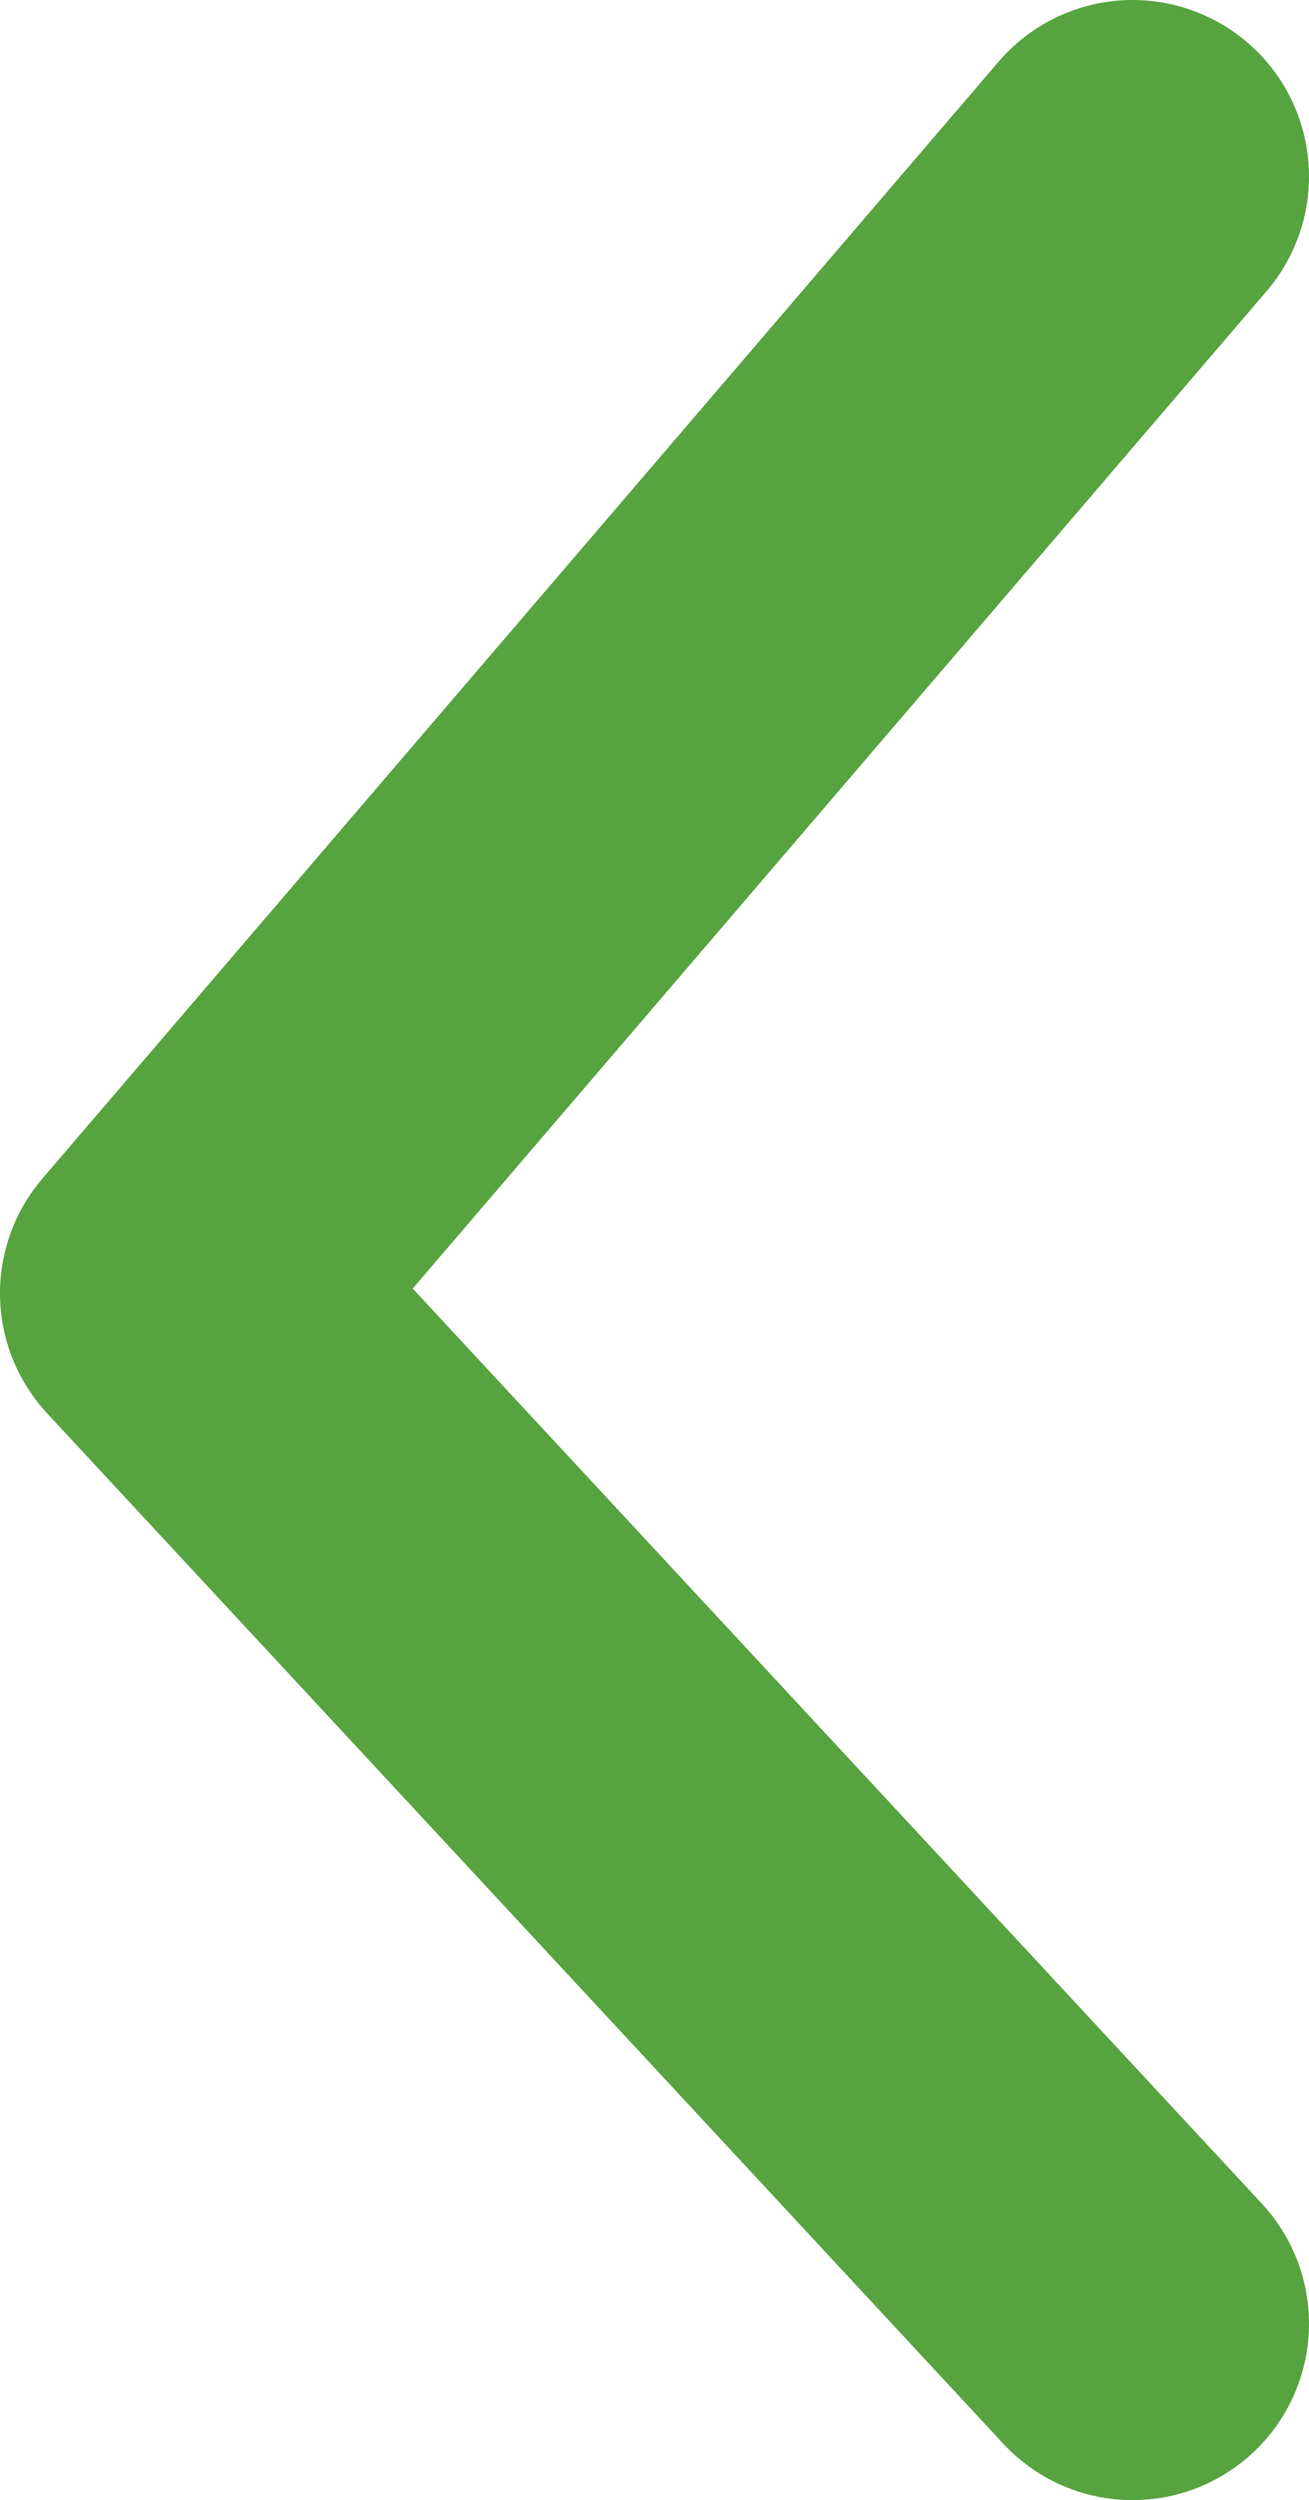 <svg xmlns="http://www.w3.org/2000/svg" viewBox="0 0 7.42 14.17"><defs><style>.cls-1{fill:none;stroke:#56a33f;stroke-linecap:round;stroke-linejoin:round;stroke-width:2px;}</style></defs><g id="Слой_2" data-name="Слой 2"><g id="Layer_1" data-name="Layer 1"><polyline class="cls-1" points="6.42 1 1 7.33 6.42 13.17"/></g></g></svg>